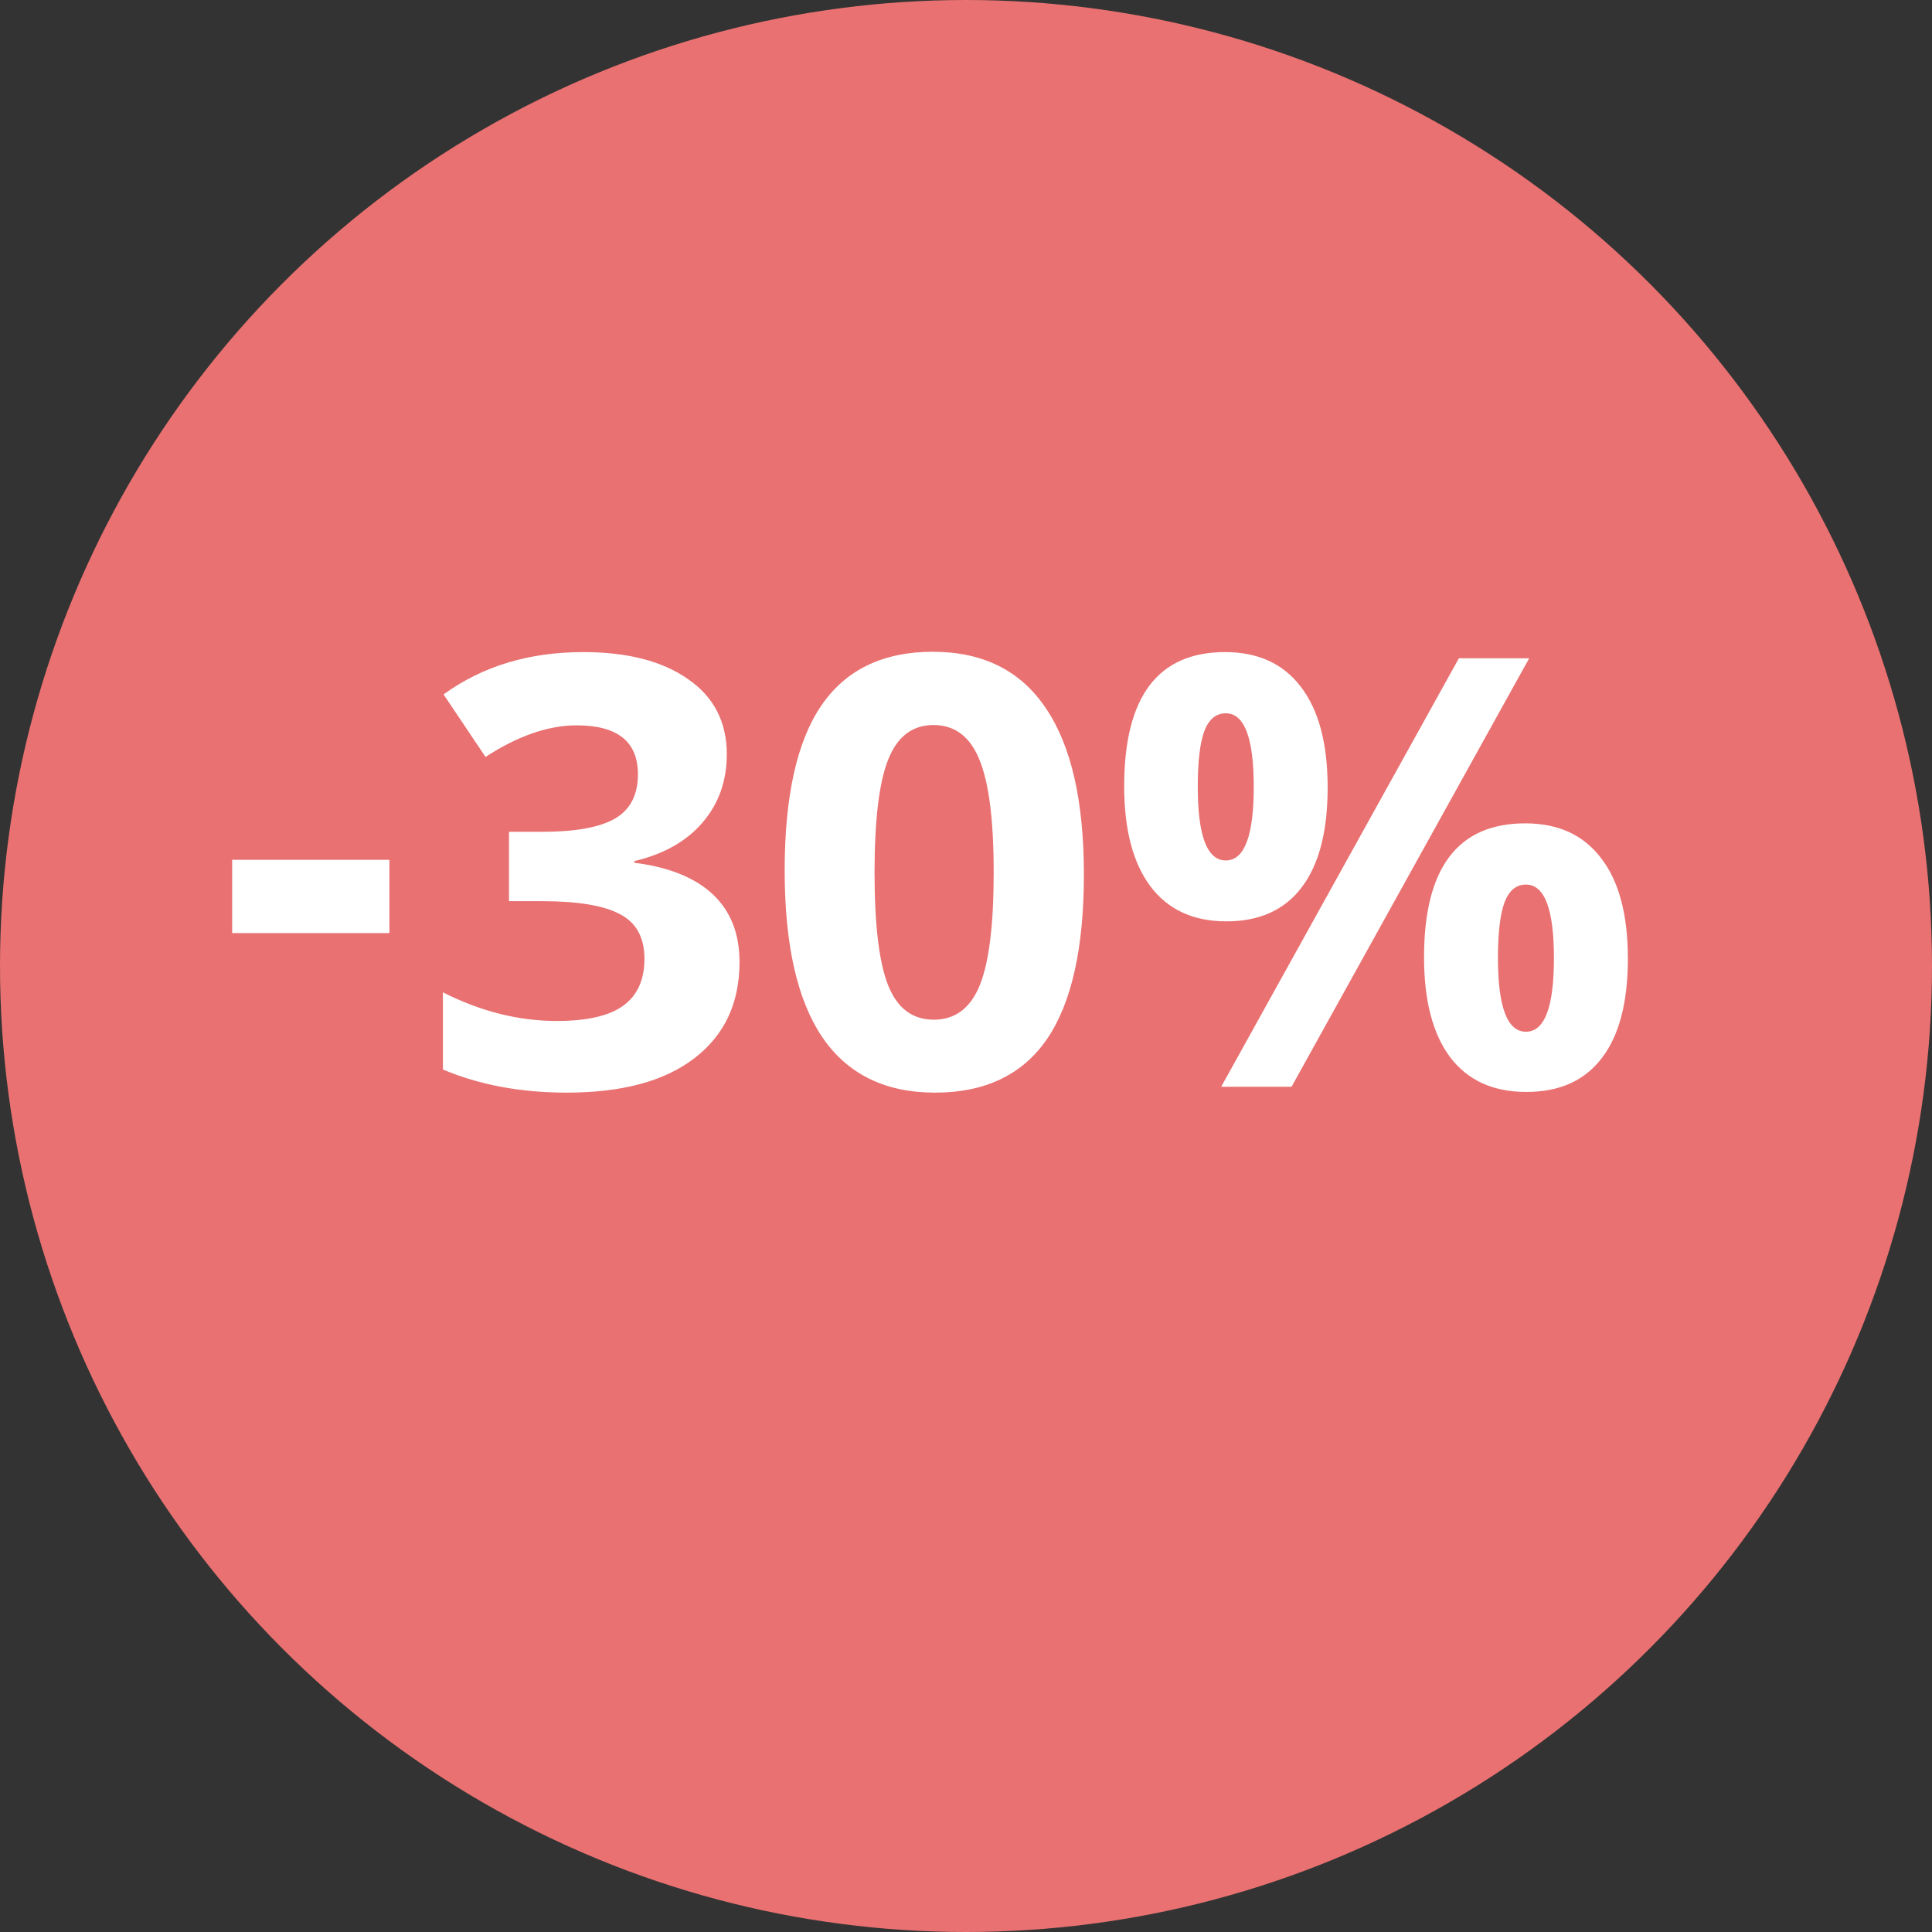 <svg width="48" height="48" viewBox="0 0 48 48" fill="none" xmlns="http://www.w3.org/2000/svg">
<rect x="0" y="0" width="48" height="48" fill="#333333" stroke="none"/>
<circle cx="24" cy="24" r="24" fill="#E97171"/>
<path d="M9.675 23.182H5.768V21.362H9.675V23.182ZM18.057 18.741C18.057 19.404 17.855 19.971 17.451 20.44C17.052 20.904 16.488 21.222 15.76 21.394V21.435C16.617 21.543 17.267 21.804 17.709 22.219C18.152 22.635 18.373 23.195 18.373 23.902C18.373 24.921 18.001 25.716 17.256 26.288C16.518 26.86 15.458 27.146 14.078 27.146C12.934 27.146 11.91 26.954 11.004 26.571V24.654C11.942 25.129 12.886 25.366 13.835 25.366C14.584 25.366 15.134 25.239 15.485 24.986C15.835 24.732 16.011 24.344 16.011 23.821C16.011 23.293 15.809 22.923 15.404 22.713C15.005 22.497 14.355 22.389 13.455 22.389H12.646V20.666H13.463C14.299 20.666 14.905 20.556 15.283 20.335C15.66 20.114 15.849 19.747 15.849 19.235C15.849 18.426 15.342 18.021 14.328 18.021C13.622 18.021 12.867 18.283 12.063 18.806L11.02 17.253C11.985 16.552 13.142 16.201 14.49 16.201C15.59 16.201 16.458 16.425 17.095 16.873C17.736 17.315 18.057 17.938 18.057 18.741ZM22.067 18.871C21.841 19.437 21.728 20.372 21.728 21.677C21.728 22.983 21.841 23.918 22.067 24.484C22.294 25.051 22.671 25.334 23.2 25.334C23.728 25.334 24.108 25.051 24.34 24.484C24.572 23.913 24.688 22.977 24.688 21.677C24.688 20.378 24.57 19.442 24.332 18.871C24.1 18.299 23.72 18.013 23.192 18.013C22.669 18.013 22.294 18.299 22.067 18.871ZM19.495 21.629C19.495 19.79 19.797 18.426 20.401 17.536C21.01 16.641 21.935 16.193 23.176 16.193C24.421 16.193 25.357 16.66 25.982 17.593C26.613 18.52 26.929 19.898 26.929 21.726C26.929 23.554 26.624 24.916 26.015 25.811C25.405 26.701 24.478 27.146 23.232 27.146C21.986 27.146 21.051 26.684 20.425 25.762C19.805 24.84 19.495 23.462 19.495 21.629ZM37.912 21.977C37.669 21.977 37.491 22.125 37.378 22.422C37.27 22.718 37.216 23.177 37.216 23.797C37.216 25.021 37.448 25.633 37.912 25.633C38.375 25.633 38.607 25.024 38.607 23.805C38.607 22.586 38.375 21.977 37.912 21.977ZM37.895 20.456C38.715 20.456 39.343 20.744 39.78 21.322C40.222 21.893 40.444 22.724 40.444 23.813C40.444 24.902 40.228 25.727 39.796 26.288C39.37 26.849 38.745 27.129 37.92 27.129C37.095 27.129 36.464 26.841 36.027 26.264C35.596 25.687 35.38 24.859 35.38 23.781C35.38 21.564 36.218 20.456 37.895 20.456ZM30.454 17.722C30.211 17.722 30.033 17.87 29.92 18.167C29.812 18.463 29.758 18.922 29.758 19.542C29.758 20.766 29.99 21.378 30.454 21.378C30.917 21.378 31.149 20.769 31.149 19.55C31.149 18.331 30.917 17.722 30.454 17.722ZM36.245 16.355H37.992L32.088 27H30.34L36.245 16.355ZM30.437 16.201C31.257 16.201 31.885 16.49 32.322 17.067C32.764 17.644 32.985 18.477 32.985 19.566C32.985 20.655 32.77 21.483 32.338 22.049C31.912 22.61 31.289 22.891 30.47 22.891C29.65 22.891 29.022 22.602 28.585 22.025C28.148 21.443 27.93 20.612 27.93 19.534C27.93 17.312 28.766 16.201 30.437 16.201Z" fill="white"/>
</svg>
